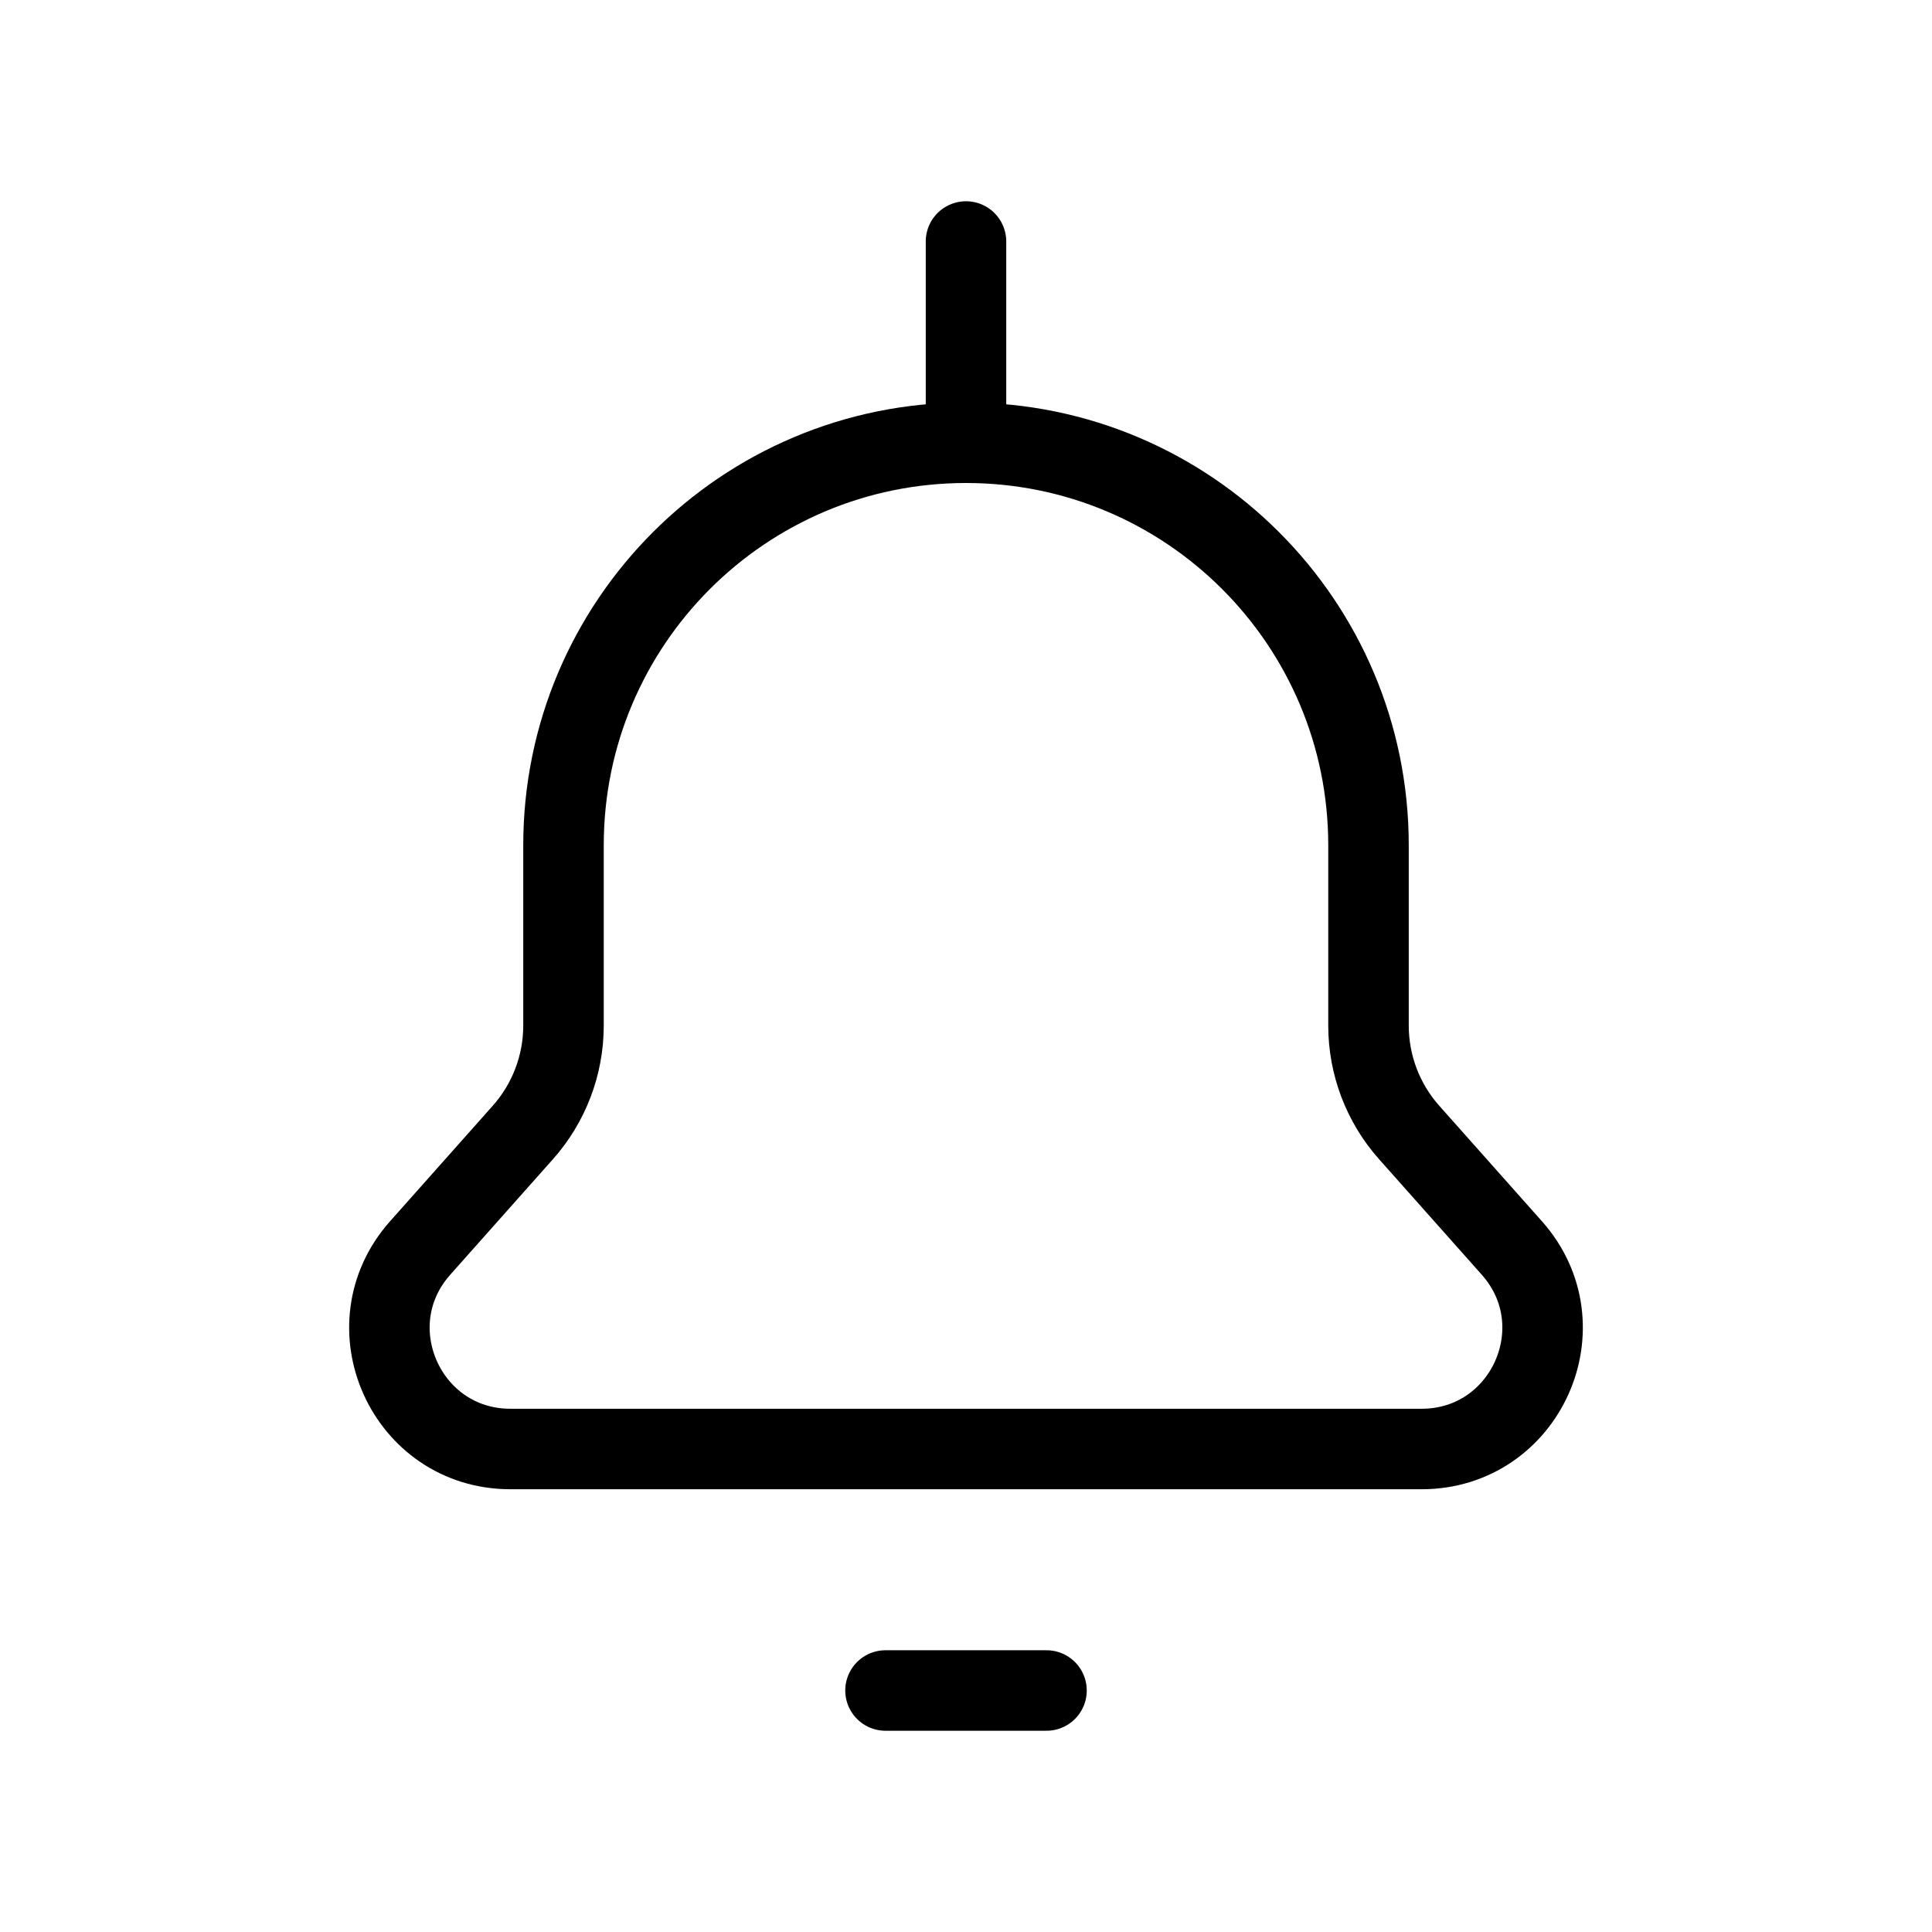<svg width="72" height="72" viewBox="0 0 72 72" fill="none" xmlns="http://www.w3.org/2000/svg">
  <g id="icon/bell">
    <path id="Icon"
      d="M36 16.5C44.284 16.5 51 23.216 51 31.5V38.219C51 39.688 51.539 41.107 52.516 42.205L56.343 46.51C58.922 49.412 56.862 54 52.979 54H19.021C15.138 54 13.078 49.412 15.657 46.51L19.484 42.205C20.461 41.107 21 39.688 21 38.219L21 31.5C21 23.216 27.716 16.5 36 16.5ZM36 16.5V9M33 63H39"
      stroke="black" stroke-width="3" stroke-linecap="round" stroke-linejoin="round" />
  </g>
</svg>
